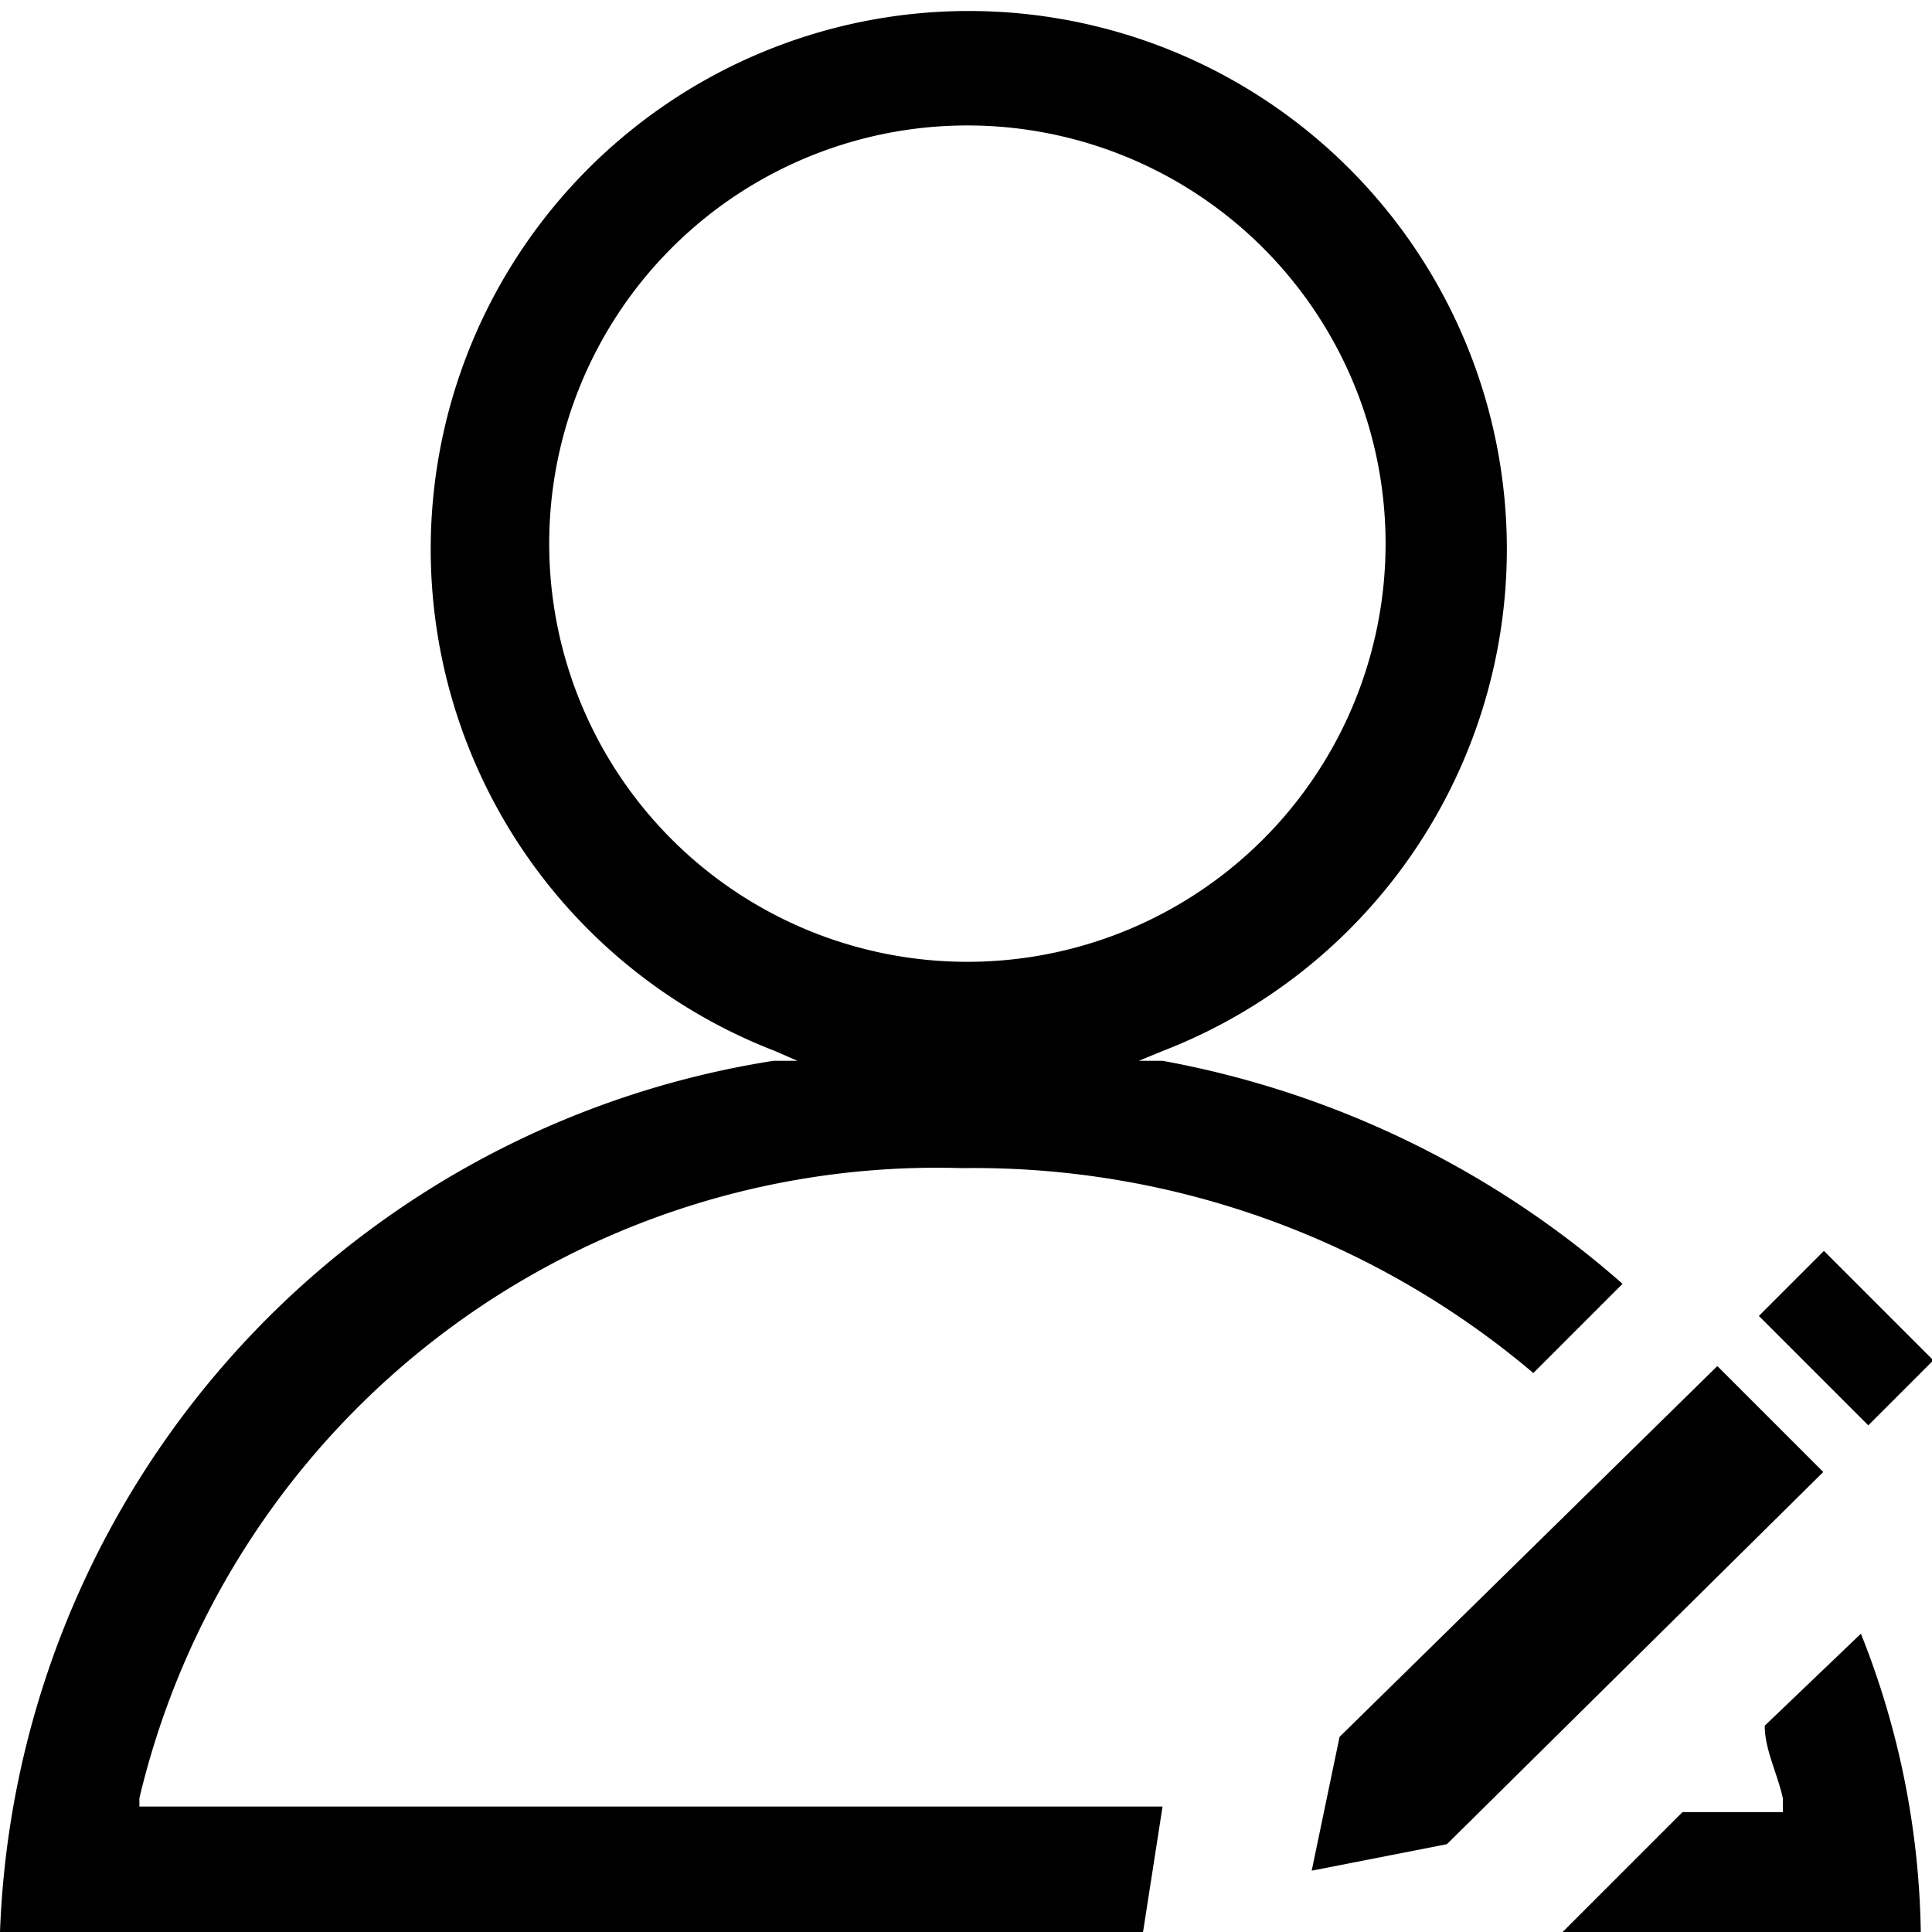 <svg xmlns="http://www.w3.org/2000/svg" viewBox="0 0 13.86 13.86"><title>Asset 17</title><g id="Layer_2" data-name="Layer 2"><g id="Icons"><path d="M1,12.9A5.88,5.88,0,0,1,6.9,8.38,6.21,6.21,0,0,1,11,9.85l.64-.64a6.86,6.86,0,0,0-3.3-1.6l-.17,0,.17-.07a3.86,3.86,0,1,0-2.78,0l.16.07-.17,0A6.57,6.57,0,0,0,0,13.86H8.2l.14-.9H1Zm2.94-9a3,3,0,1,1,3,3A3,3,0,0,1,3.94,3.89Z"/><path d="M12.66,12.38c0,.17.09.34.13.52V13h-.72l-.9.9h2.61a6,6,0,0,0-.43-2.18Z"/><polygon points="12.32 9.8 9.61 12.46 9.41 13.42 10.38 13.23 13.08 10.56 12.32 9.8"/><rect x="12.91" y="9.05" width="0.66" height="1.11" transform="translate(-2.91 12.17) rotate(-45)"/></g></g></svg>